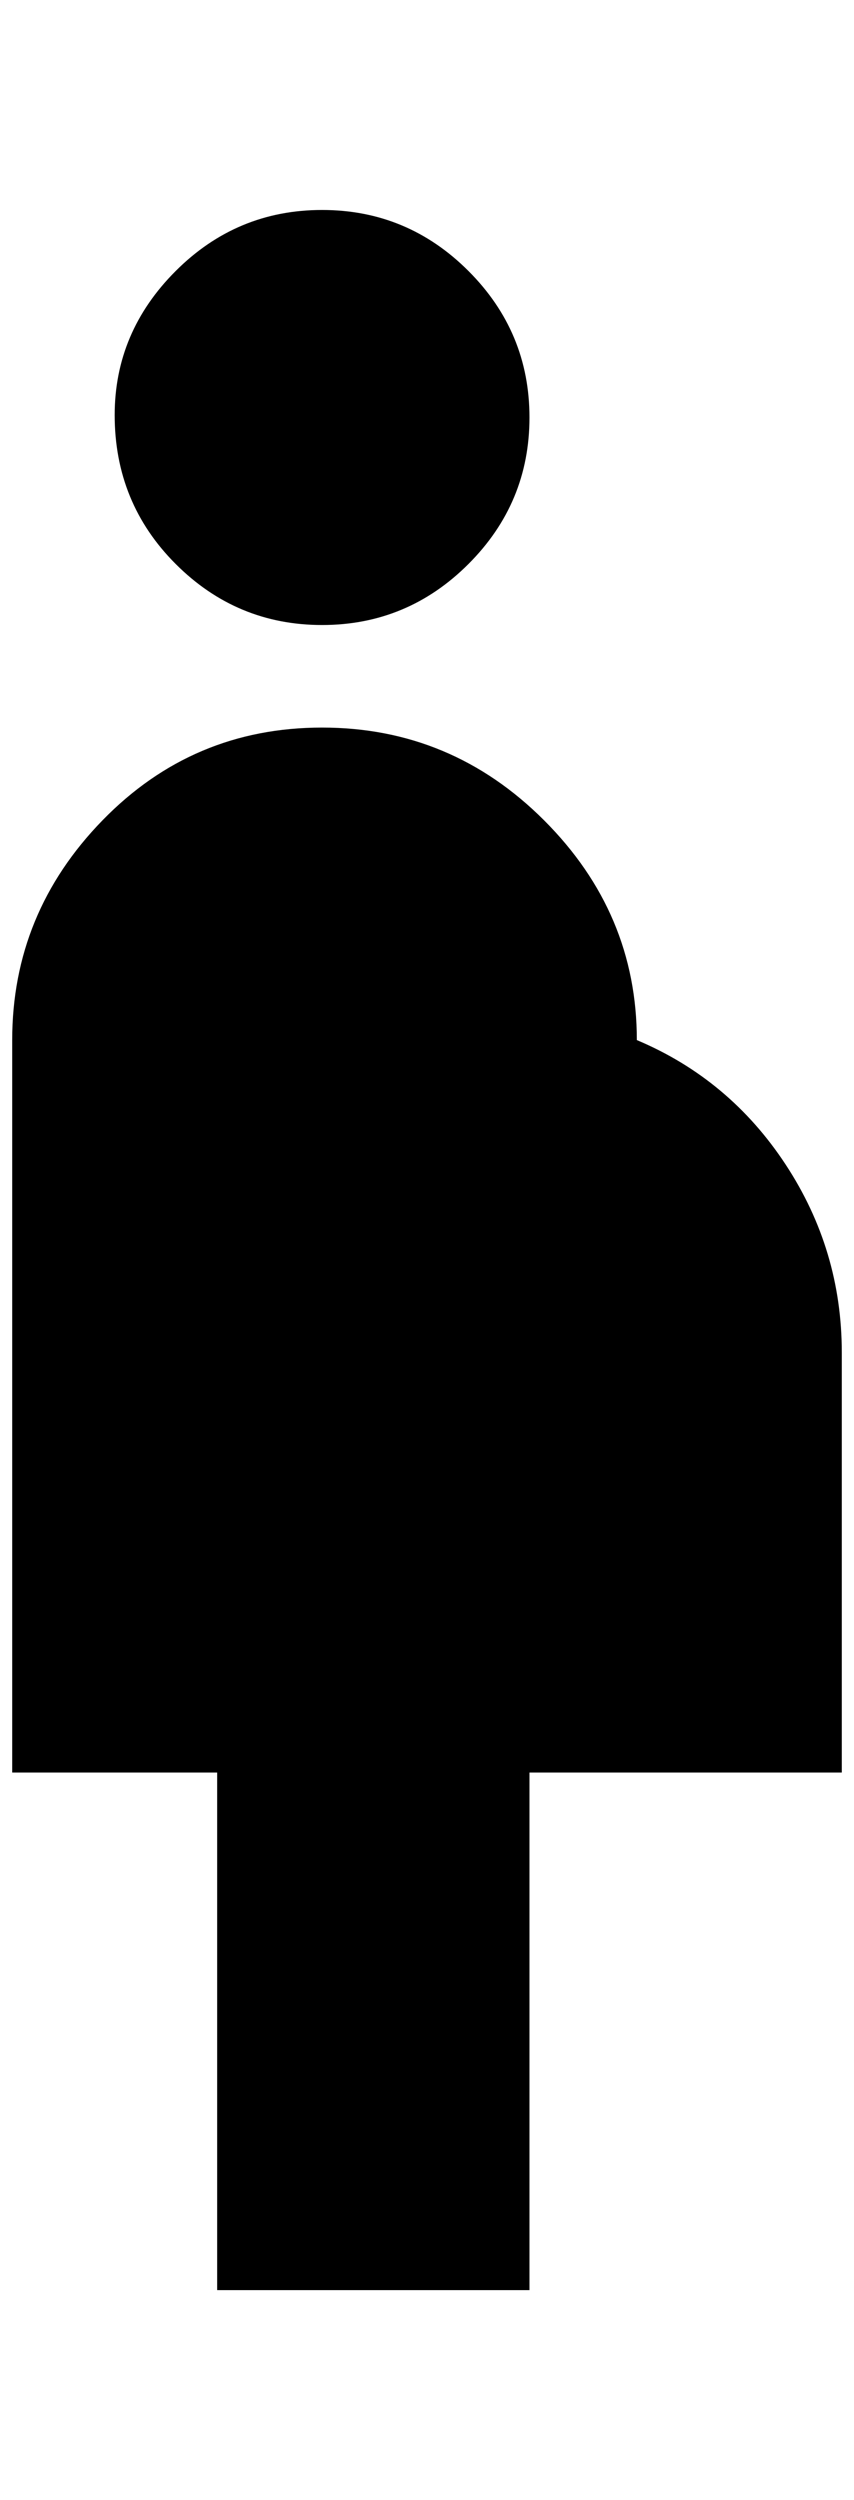 <?xml version="1.0" standalone="no"?>
<!DOCTYPE svg PUBLIC "-//W3C//DTD SVG 1.1//EN" "http://www.w3.org/Graphics/SVG/1.1/DTD/svg11.dtd" >
<svg xmlns="http://www.w3.org/2000/svg" xmlns:xlink="http://www.w3.org/1999/xlink" version="1.1" viewBox="-10 0 700 2048">
   <path fill="currentColor"
d="M84 340q0 -68 50 -118t120 -50t120 50t50 120t-50 120t-120 50t-120 -50t-50 -122zM680 1108q0 -84 -46 -154t-122 -102q0 -104 -76 -180t-182 -76t-180 76t-74 180v600h168v424h256v-424h256v-344z" />
</svg>
